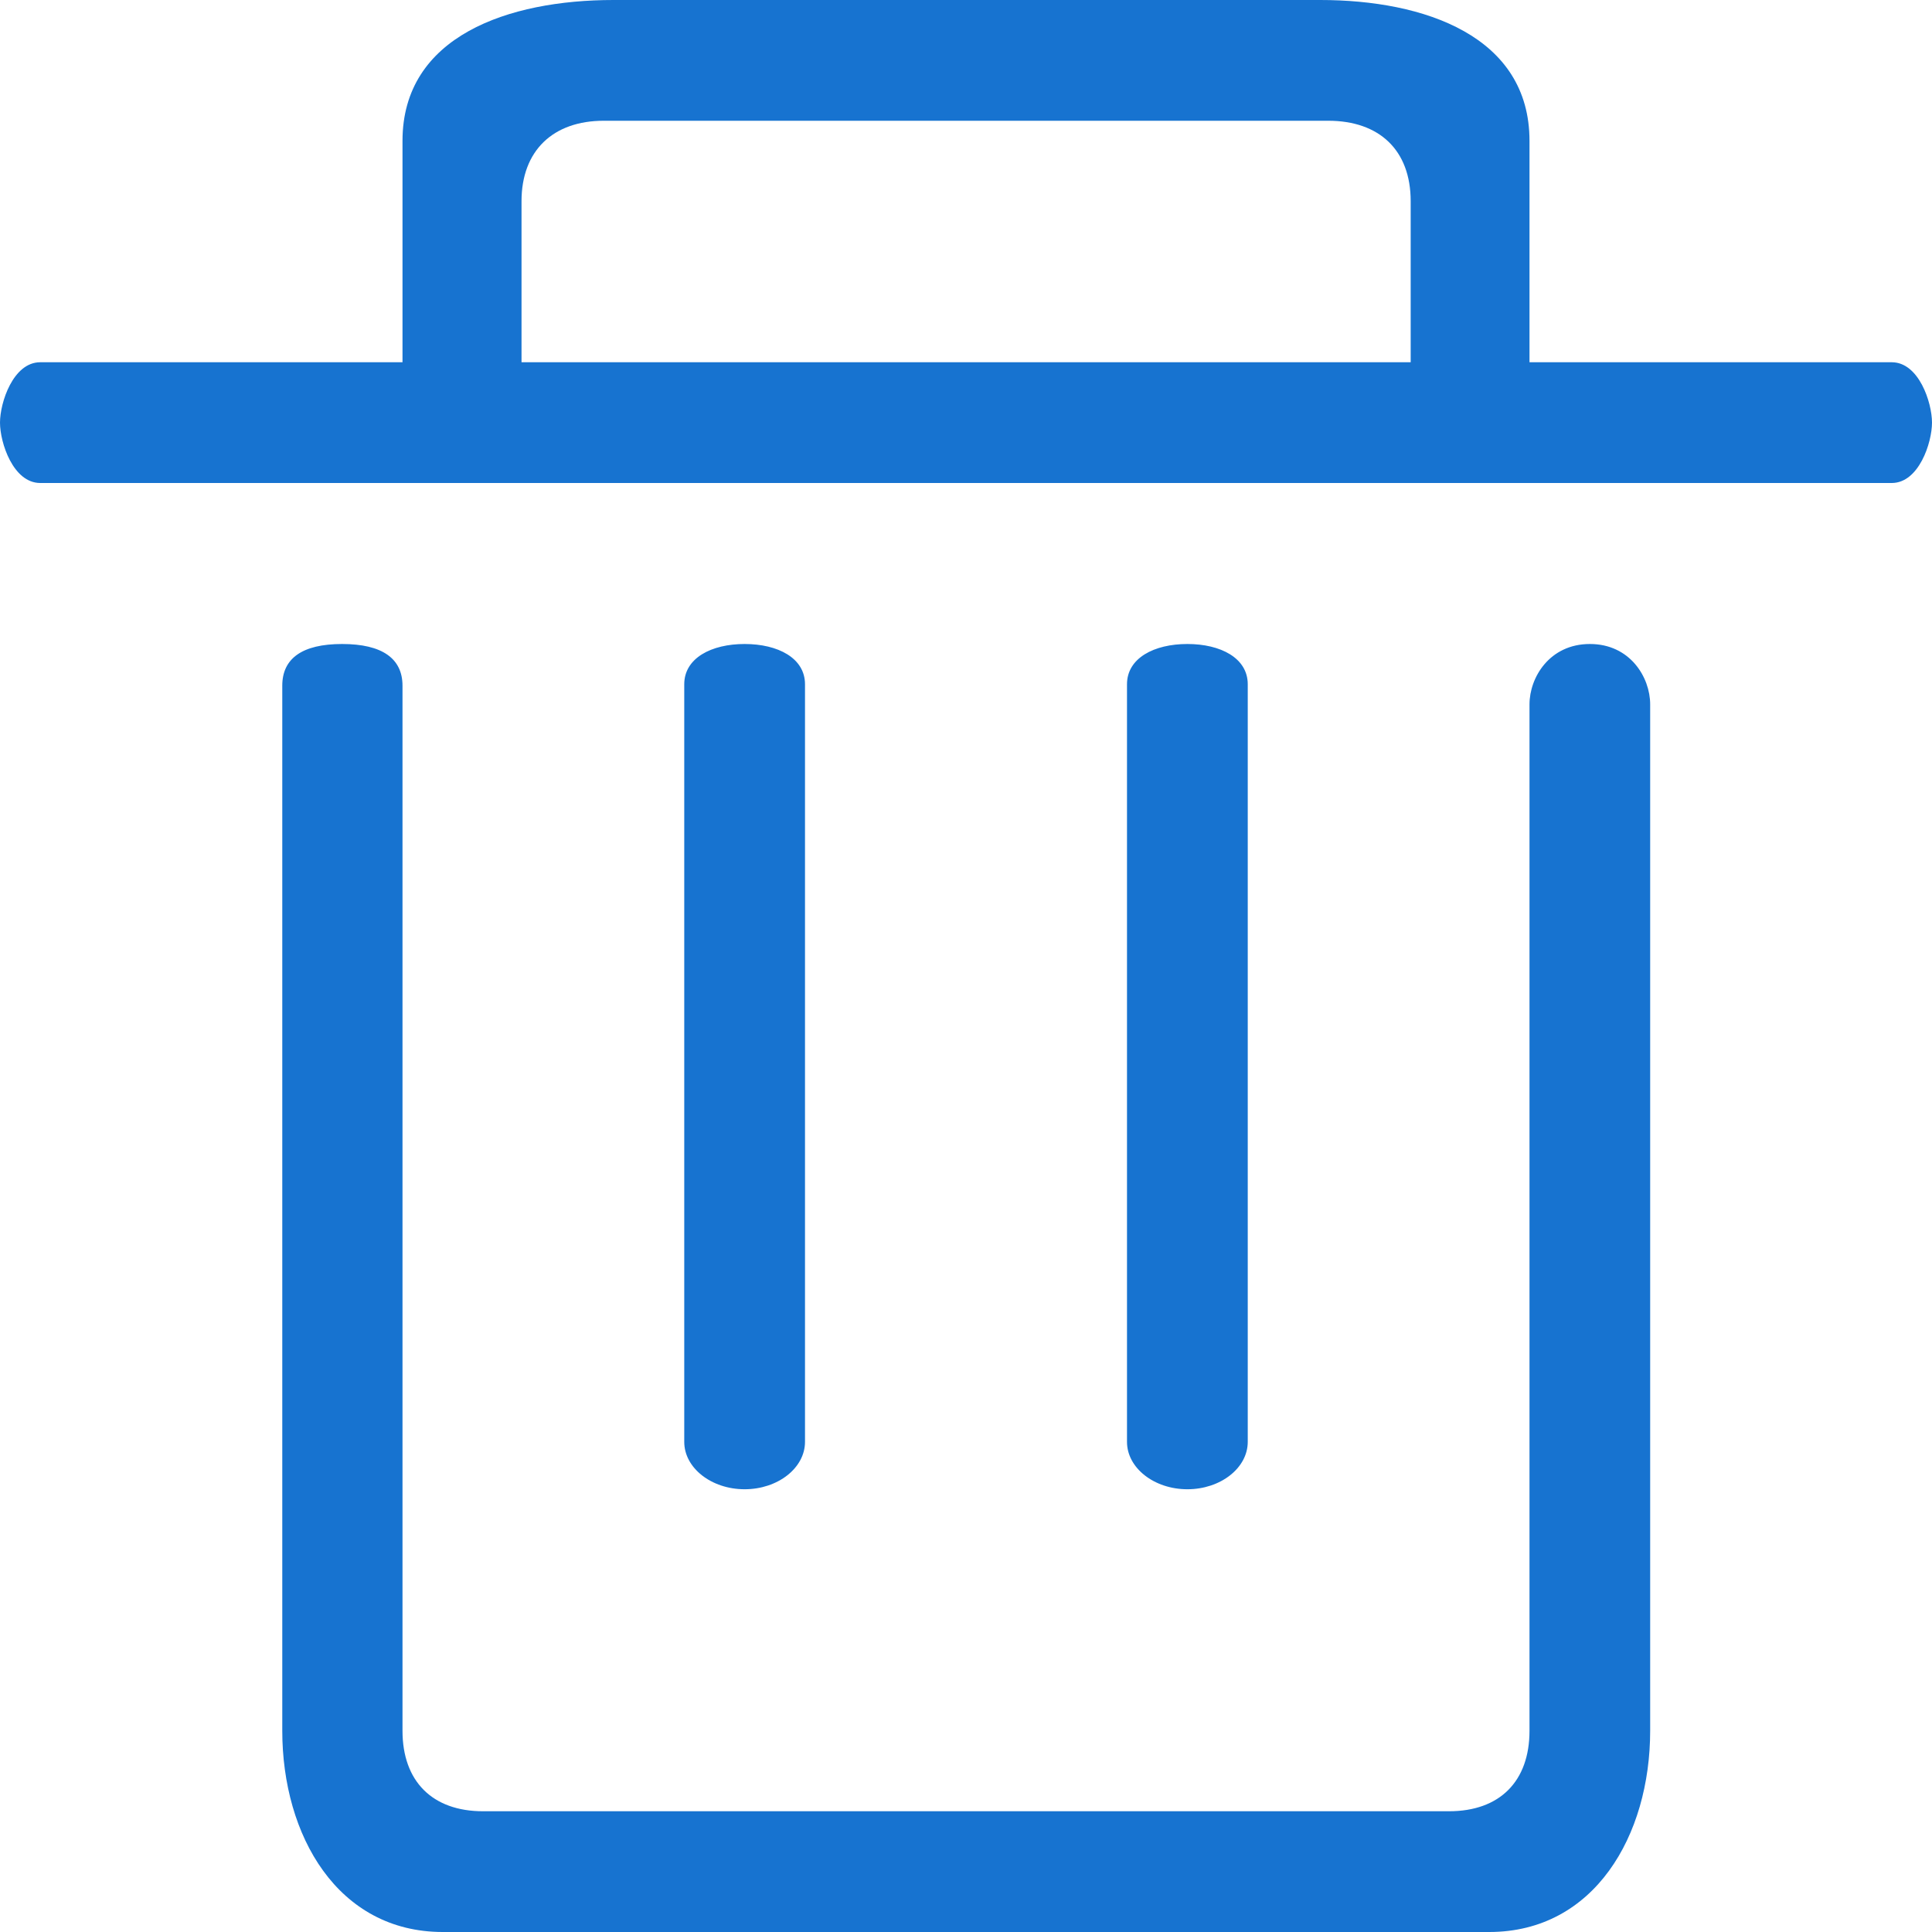 <?xml version="1.0" encoding="UTF-8"?>
<svg width="48px" height="48px" viewBox="0 0 48 48" version="1.1" xmlns="http://www.w3.org/2000/svg" xmlns:xlink="http://www.w3.org/1999/xlink">
    <!-- Generator: Sketch 46.2 (44496) - http://www.bohemiancoding.com/sketch -->
    <title>icon-删除</title>
    <desc>Created with Sketch.</desc>
    <defs></defs>
    <g id="Page-1" stroke="none" stroke-width="1" fill="none" fill-rule="evenodd">
        <g id="管理收货地址" transform="translate(-883, -541)" fill-rule="nonzero" fill="#1773D0">
            <g id="设为默认" transform="translate(0, 502)">
                <g id="icon-删除" transform="translate(883, 39)">
                    <path d="M8.5,16 C7.5,16 7.013,16.365 7.013,17.035 L7.013,43 C7.013,45.607 8.393,48 11,48 L37,48 C39.607,48 40.998,45.607 40.998,43 L40.998,17.5 C40.998,16.83 40.5,16 39.5,16 C38.5,16 38,16.83 38,17.5 L38,43 C38,44.256 37.262,45 36,45 L12,45 C10.743,45 10,44.257 10,43 L10,17.035 C10,16.365 9.5,16 8.5,16 Z M29.5,16 C28.673,16 28,16.35 28,17 L28,35.823 C28,36.47 28.673,37 29.5,37 C30.327,37 31,36.47 31,35.823 L31,17 C31,16.349 30.327,16 29.5,16 Z M18.5,16 C17.673,16 17,16.35 17,17 L17,35.823 C17,36.47 17.673,37 18.5,37 C19.327,37 20,36.47 20,35.823 L20,17 C20,16.349 19.327,16 18.5,16 Z M1,9 C0.327,9 -4.54747351e-13,10 -4.54747351e-13,10.5 C-4.54624886e-13,11 0.327,12 1,12 L47,12 C47.673,12 48,11 48,10.5 C48,10 47.673,9 47,9 L38,9 L38,3.5 C38,0.896 35.387,0 32.801,0 L15.241,0 C12.633,0 10,0.896 10,3.5 L10,9 L1,9 Z M35.048,9 L12.957,9 L12.957,5 C12.957,3.741 13.743,3 15,3 L33,3 C34.262,3 35.048,3.723 35.048,5 L35.048,9 Z" id="Shape"></path>
                </g>
            </g>
        </g>
    </g>
</svg>